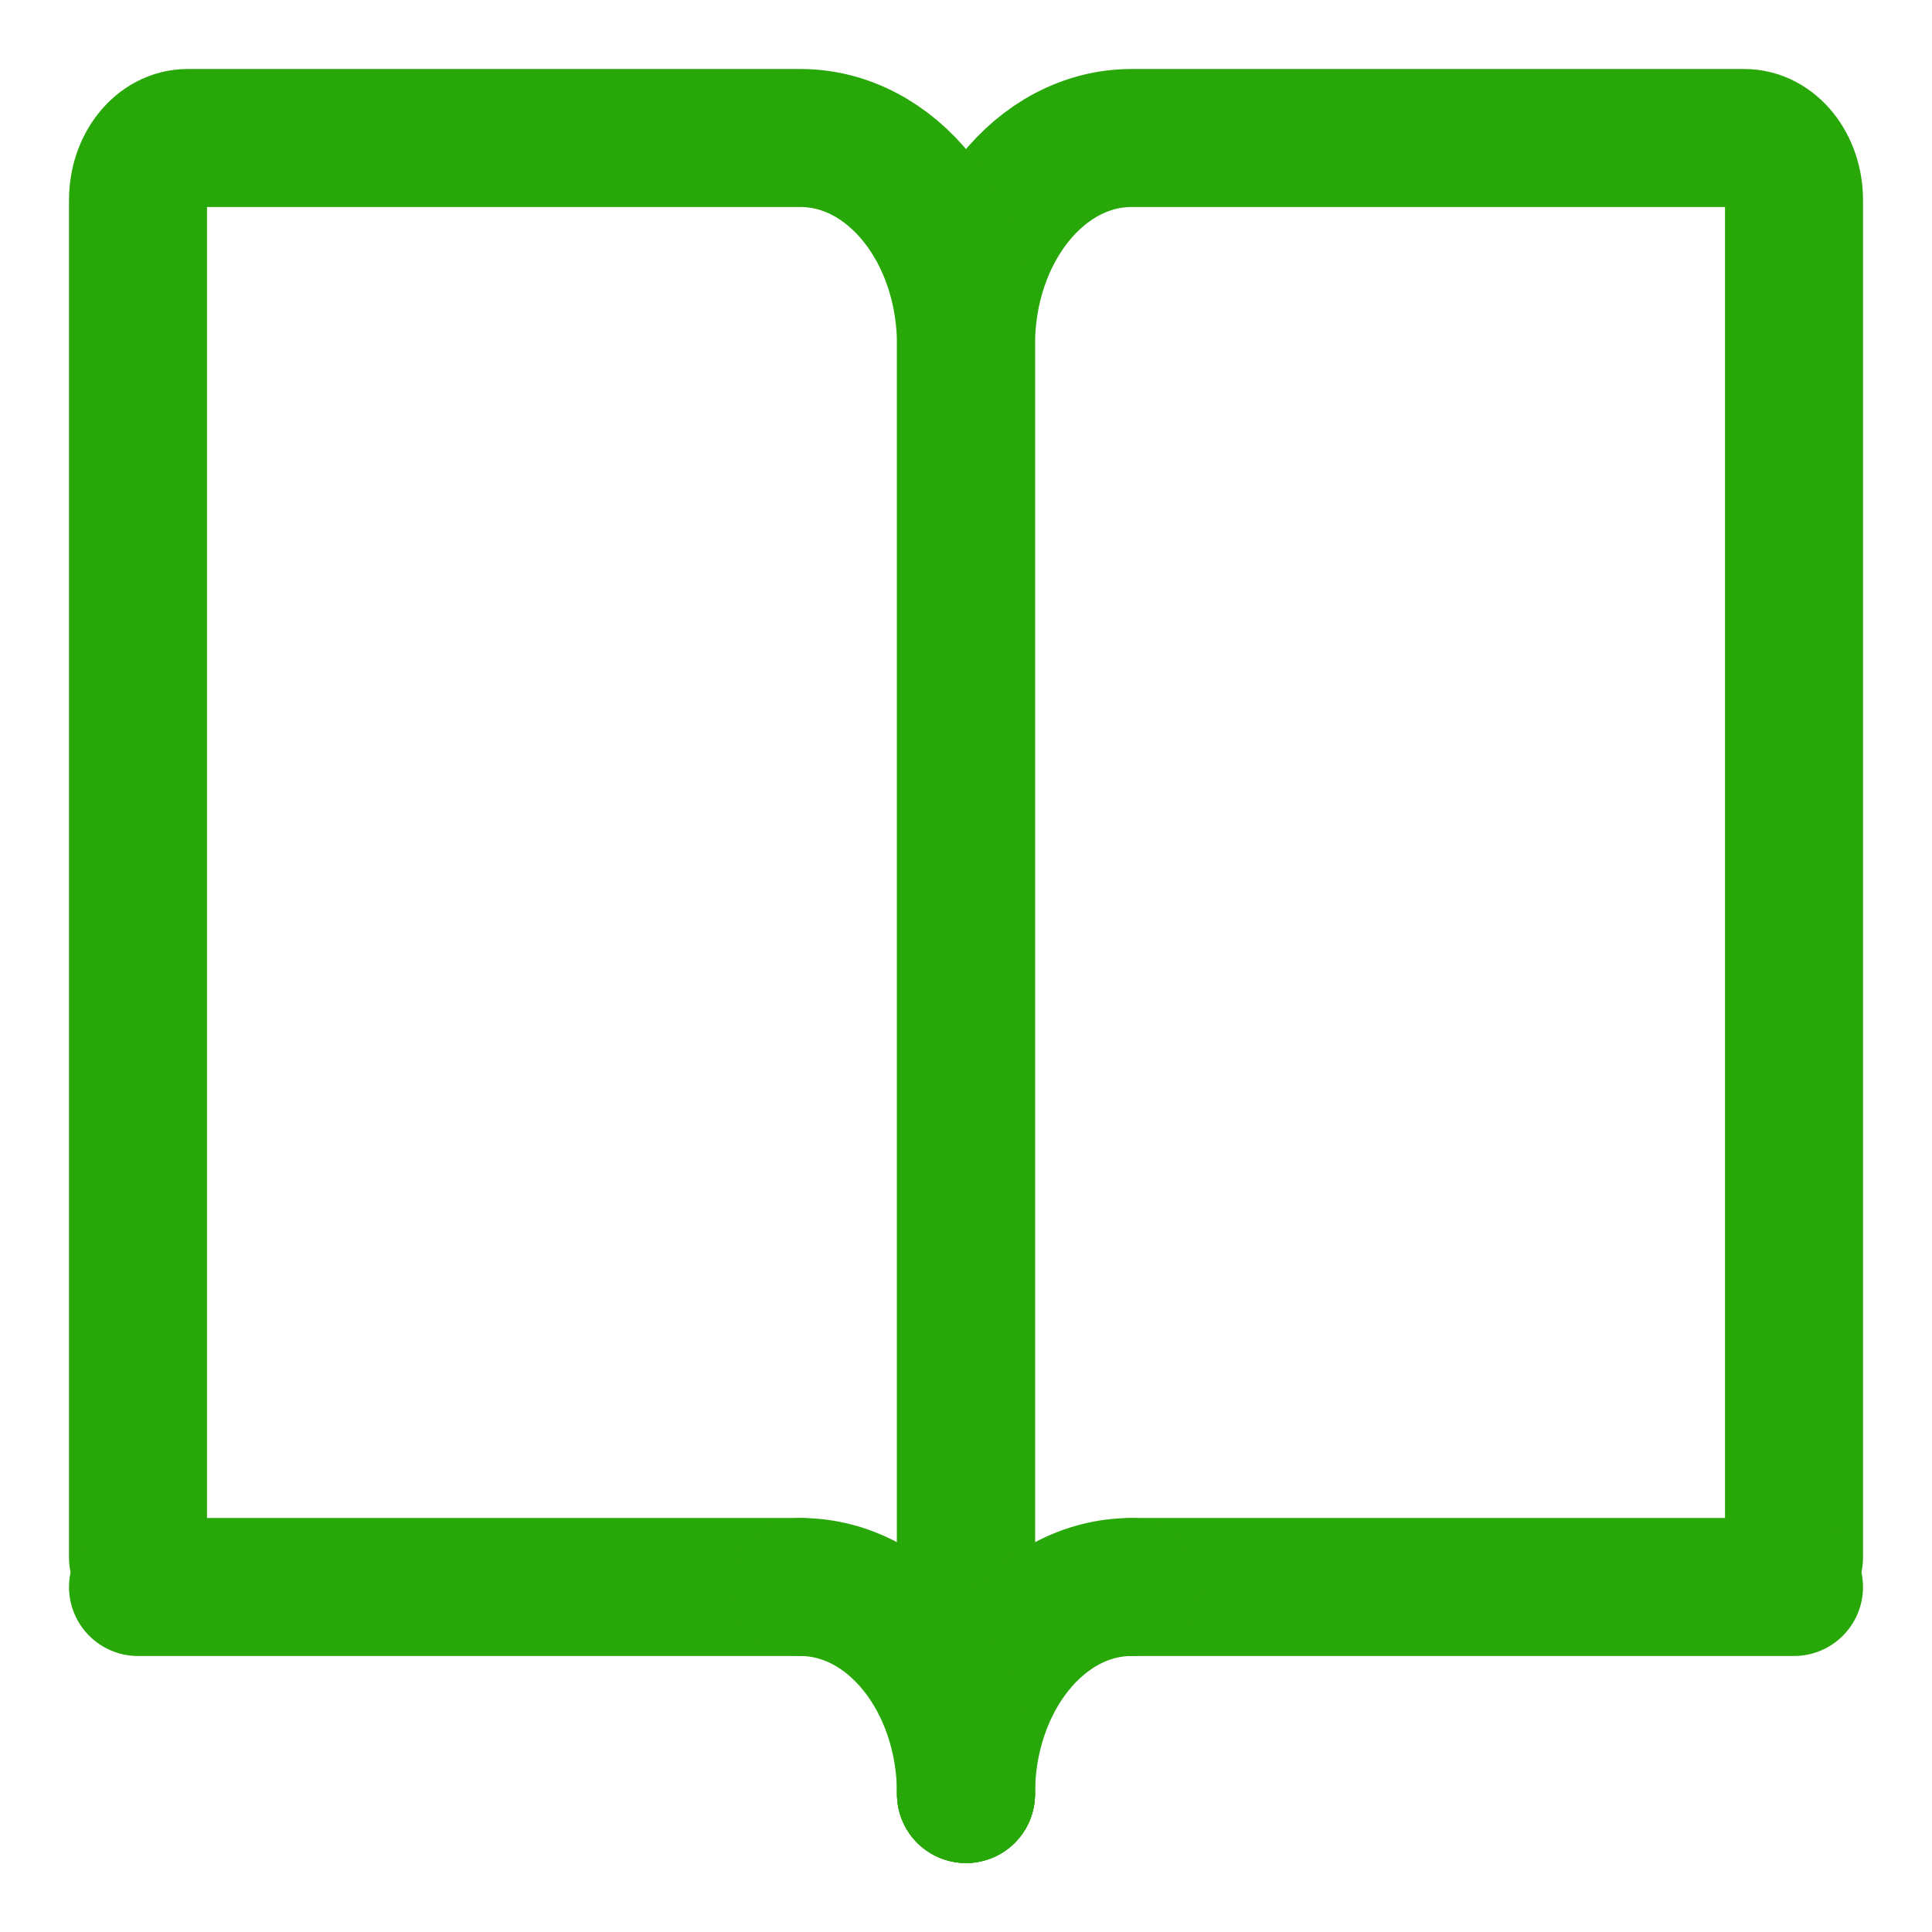 <svg width="14" height="14" viewBox="0 0 14 14" fill="none" xmlns="http://www.w3.org/2000/svg">
<path d="M7 13V2.5C7 1.672 7.537 1 8.2 1H12.64C12.839 1 13 1.201 13 1.45V11.286" stroke="#28A708" stroke-linecap="round"/>
<path d="M7 13V2.5C7 1.672 6.463 1 5.8 1H1.36C1.161 1 1 1.201 1 1.45V11.286" stroke="#28A708" stroke-linecap="round"/>
<path d="M8.2 11.5H13" stroke="#28A708" stroke-linecap="round"/>
<path d="M5.8 11.5H1" stroke="#28A708" stroke-linecap="round"/>
<path d="M7 13C7 12.172 7.537 11.5 8.2 11.5" stroke="#28A708" stroke-linecap="round" stroke-linejoin="round"/>
<path d="M7 13C7 12.172 6.463 11.5 5.8 11.5" stroke="#28A708" stroke-linecap="round" stroke-linejoin="round"/>
</svg>